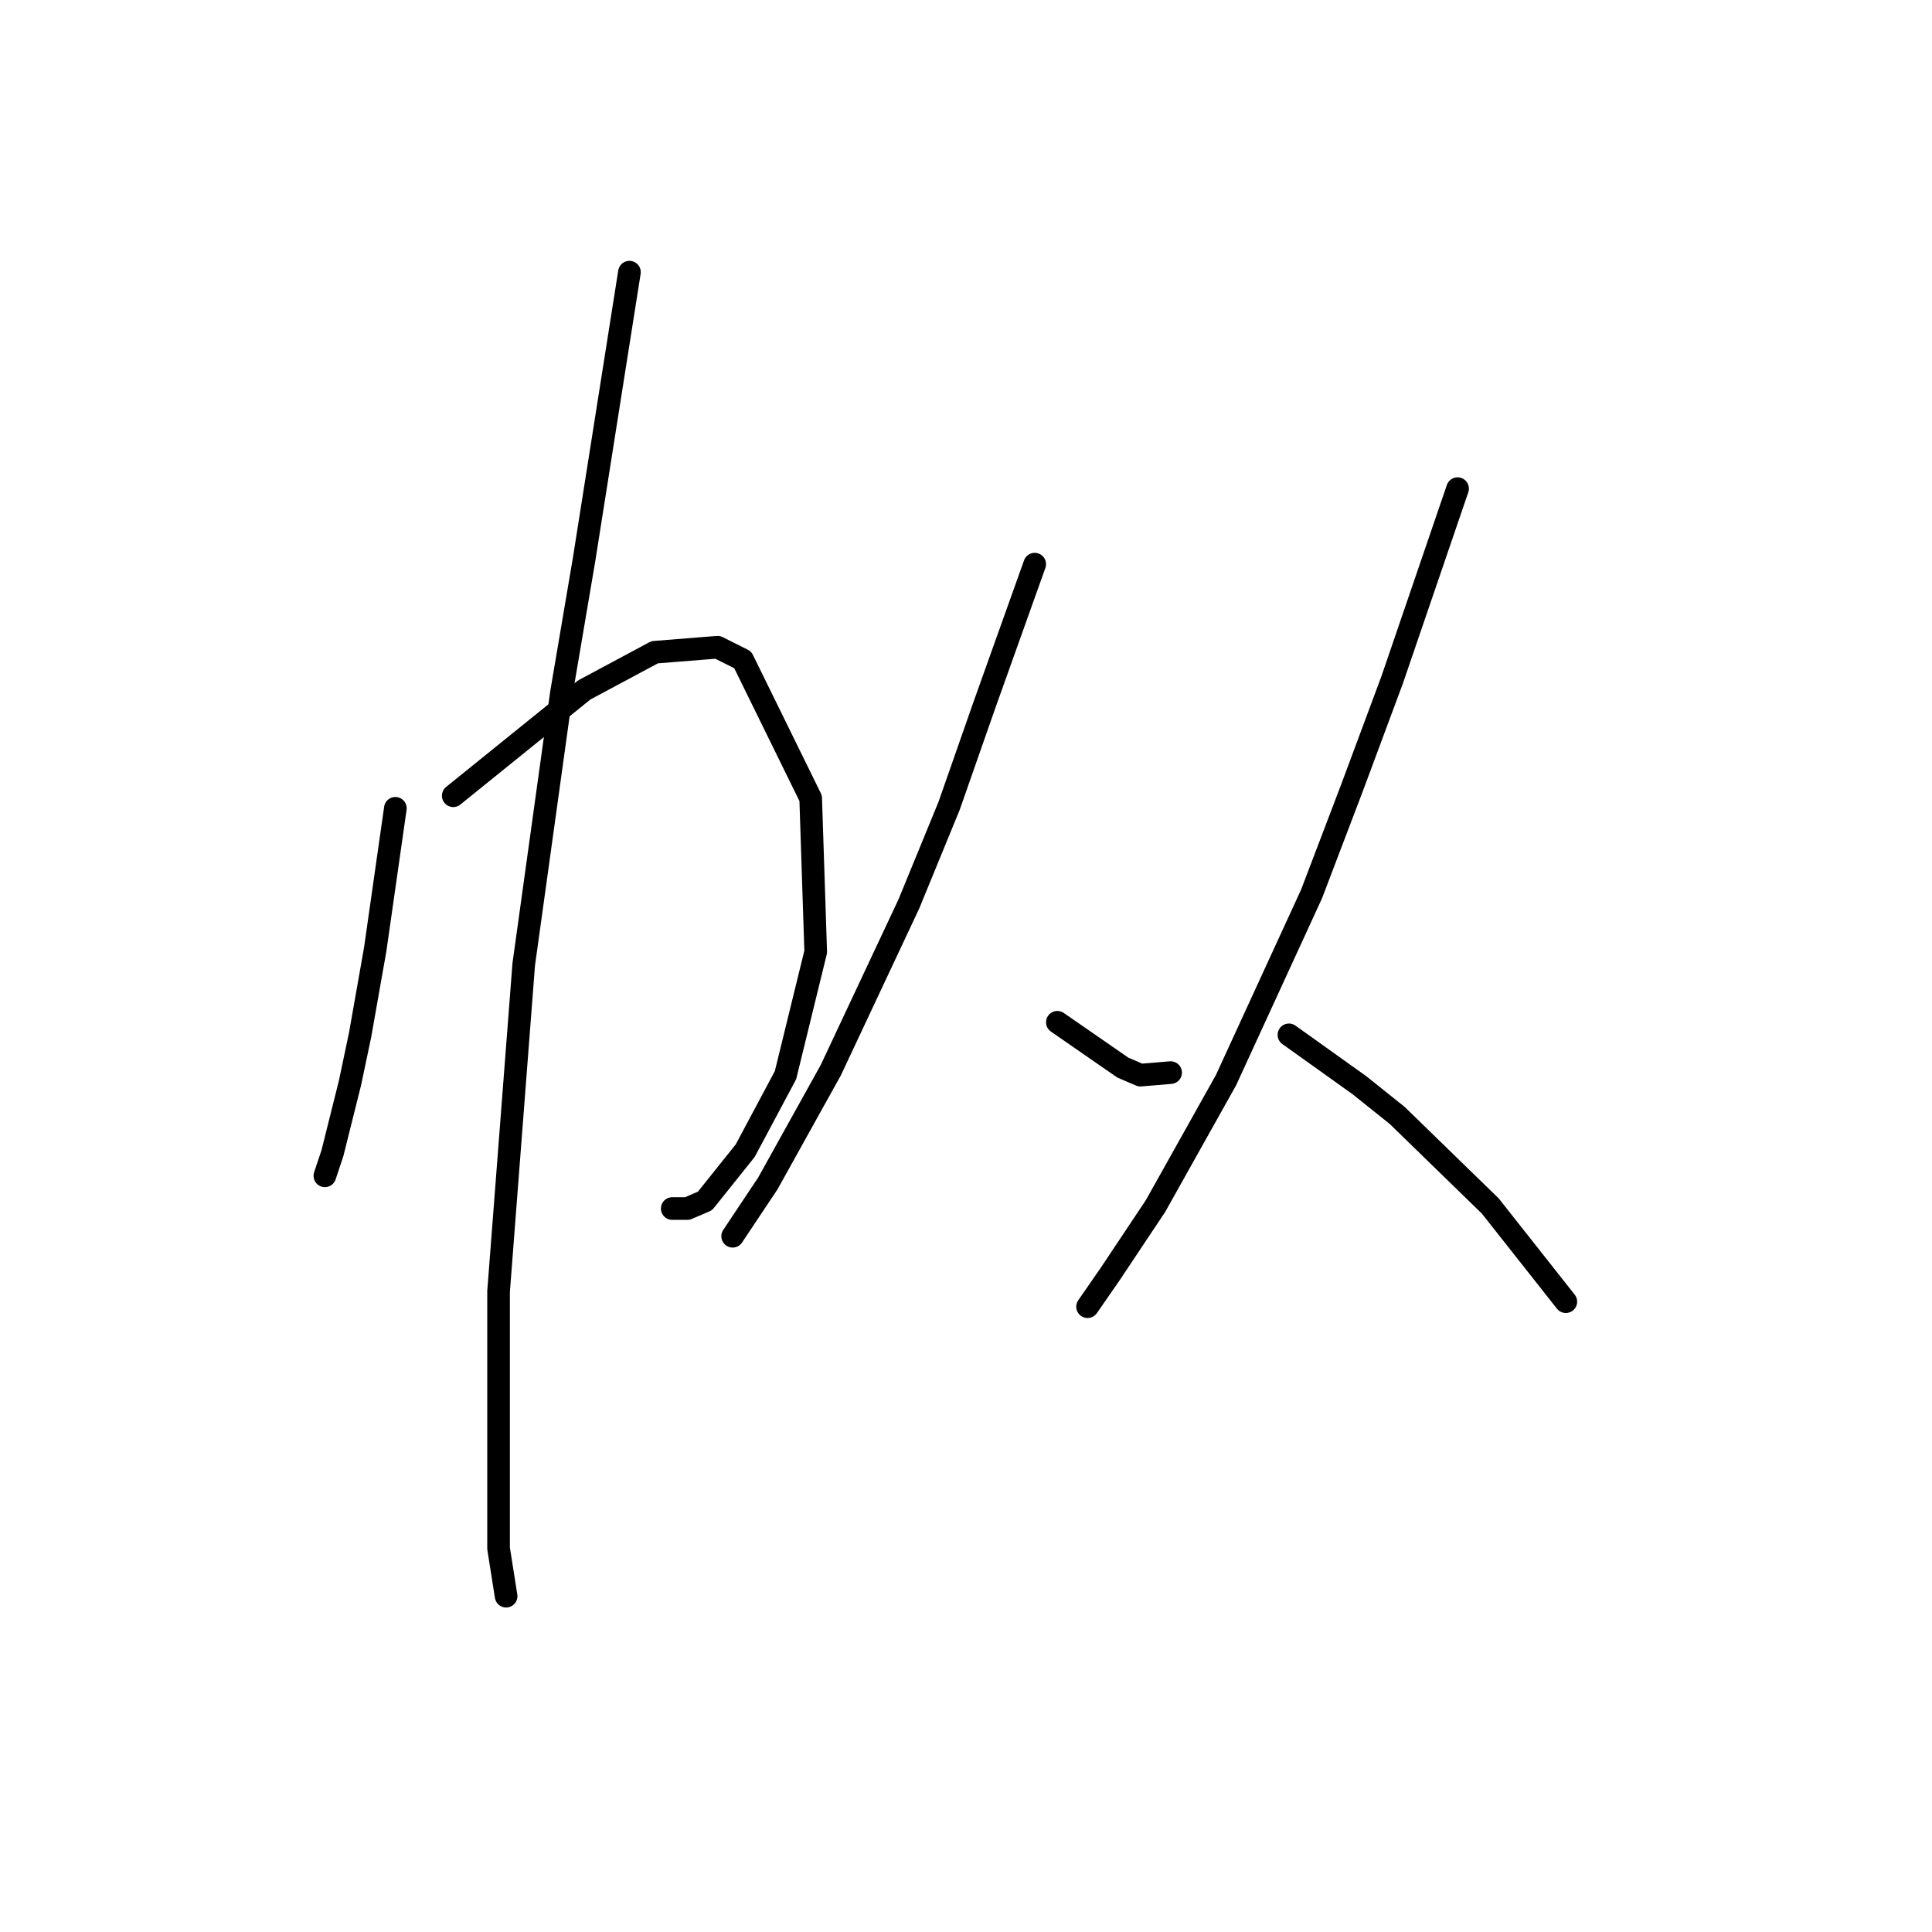 <?xml version="1.0" standalone="no"?>
    <svg width="256" height="256" xmlns="http://www.w3.org/2000/svg" version="1.1">
    <polyline stroke="black" stroke-width="3" stroke-linecap="round" fill="transparent" stroke-linejoin="round" points="52.387 107.106 51.053 116.445 49.719 125.784 47.717 137.124 46.383 143.461 44.049 152.8 43.381 154.801 43.048 155.802 43.048 155.802 " />
        <polyline stroke="black" stroke-width="3" stroke-linecap="round" fill="transparent" stroke-linejoin="round" points="60.058 105.439 68.73 98.434 77.402 91.43 86.74 86.427 95.079 85.76 98.414 87.428 107.419 105.772 108.086 126.118 104.084 142.461 98.748 152.467 93.411 159.137 91.076 160.138 89.075 160.138 89.075 160.138 " />
        <polyline stroke="black" stroke-width="3" stroke-linecap="round" fill="transparent" stroke-linejoin="round" points="83.405 36.064 80.403 55.075 77.402 74.087 74.4 91.764 69.397 127.785 66.062 171.144 66.062 191.823 66.062 205.164 67.062 211.502 67.062 211.502 " />
        <polyline stroke="black" stroke-width="3" stroke-linecap="round" fill="transparent" stroke-linejoin="round" points="137.104 74.754 133.768 84.093 130.433 93.432 125.764 106.773 120.427 119.78 110.088 141.794 101.749 156.802 97.08 163.807 97.08 163.807 " />
        <polyline stroke="black" stroke-width="3" stroke-linecap="round" fill="transparent" stroke-linejoin="round" points="140.106 135.456 144.441 138.458 148.777 141.46 151.112 142.461 155.114 142.127 155.114 142.127 " />
        <polyline stroke="black" stroke-width="3" stroke-linecap="round" fill="transparent" stroke-linejoin="round" points="193.137 64.748 188.801 77.422 184.465 90.096 179.129 104.438 173.792 118.446 162.452 143.128 153.113 159.804 147.11 168.81 144.108 173.145 144.108 173.145 " />
        <polyline stroke="black" stroke-width="3" stroke-linecap="round" fill="transparent" stroke-linejoin="round" points="170.79 137.124 175.46 140.459 180.129 143.795 185.132 147.797 197.473 159.804 207.479 172.478 207.479 172.478 " />
        </svg>